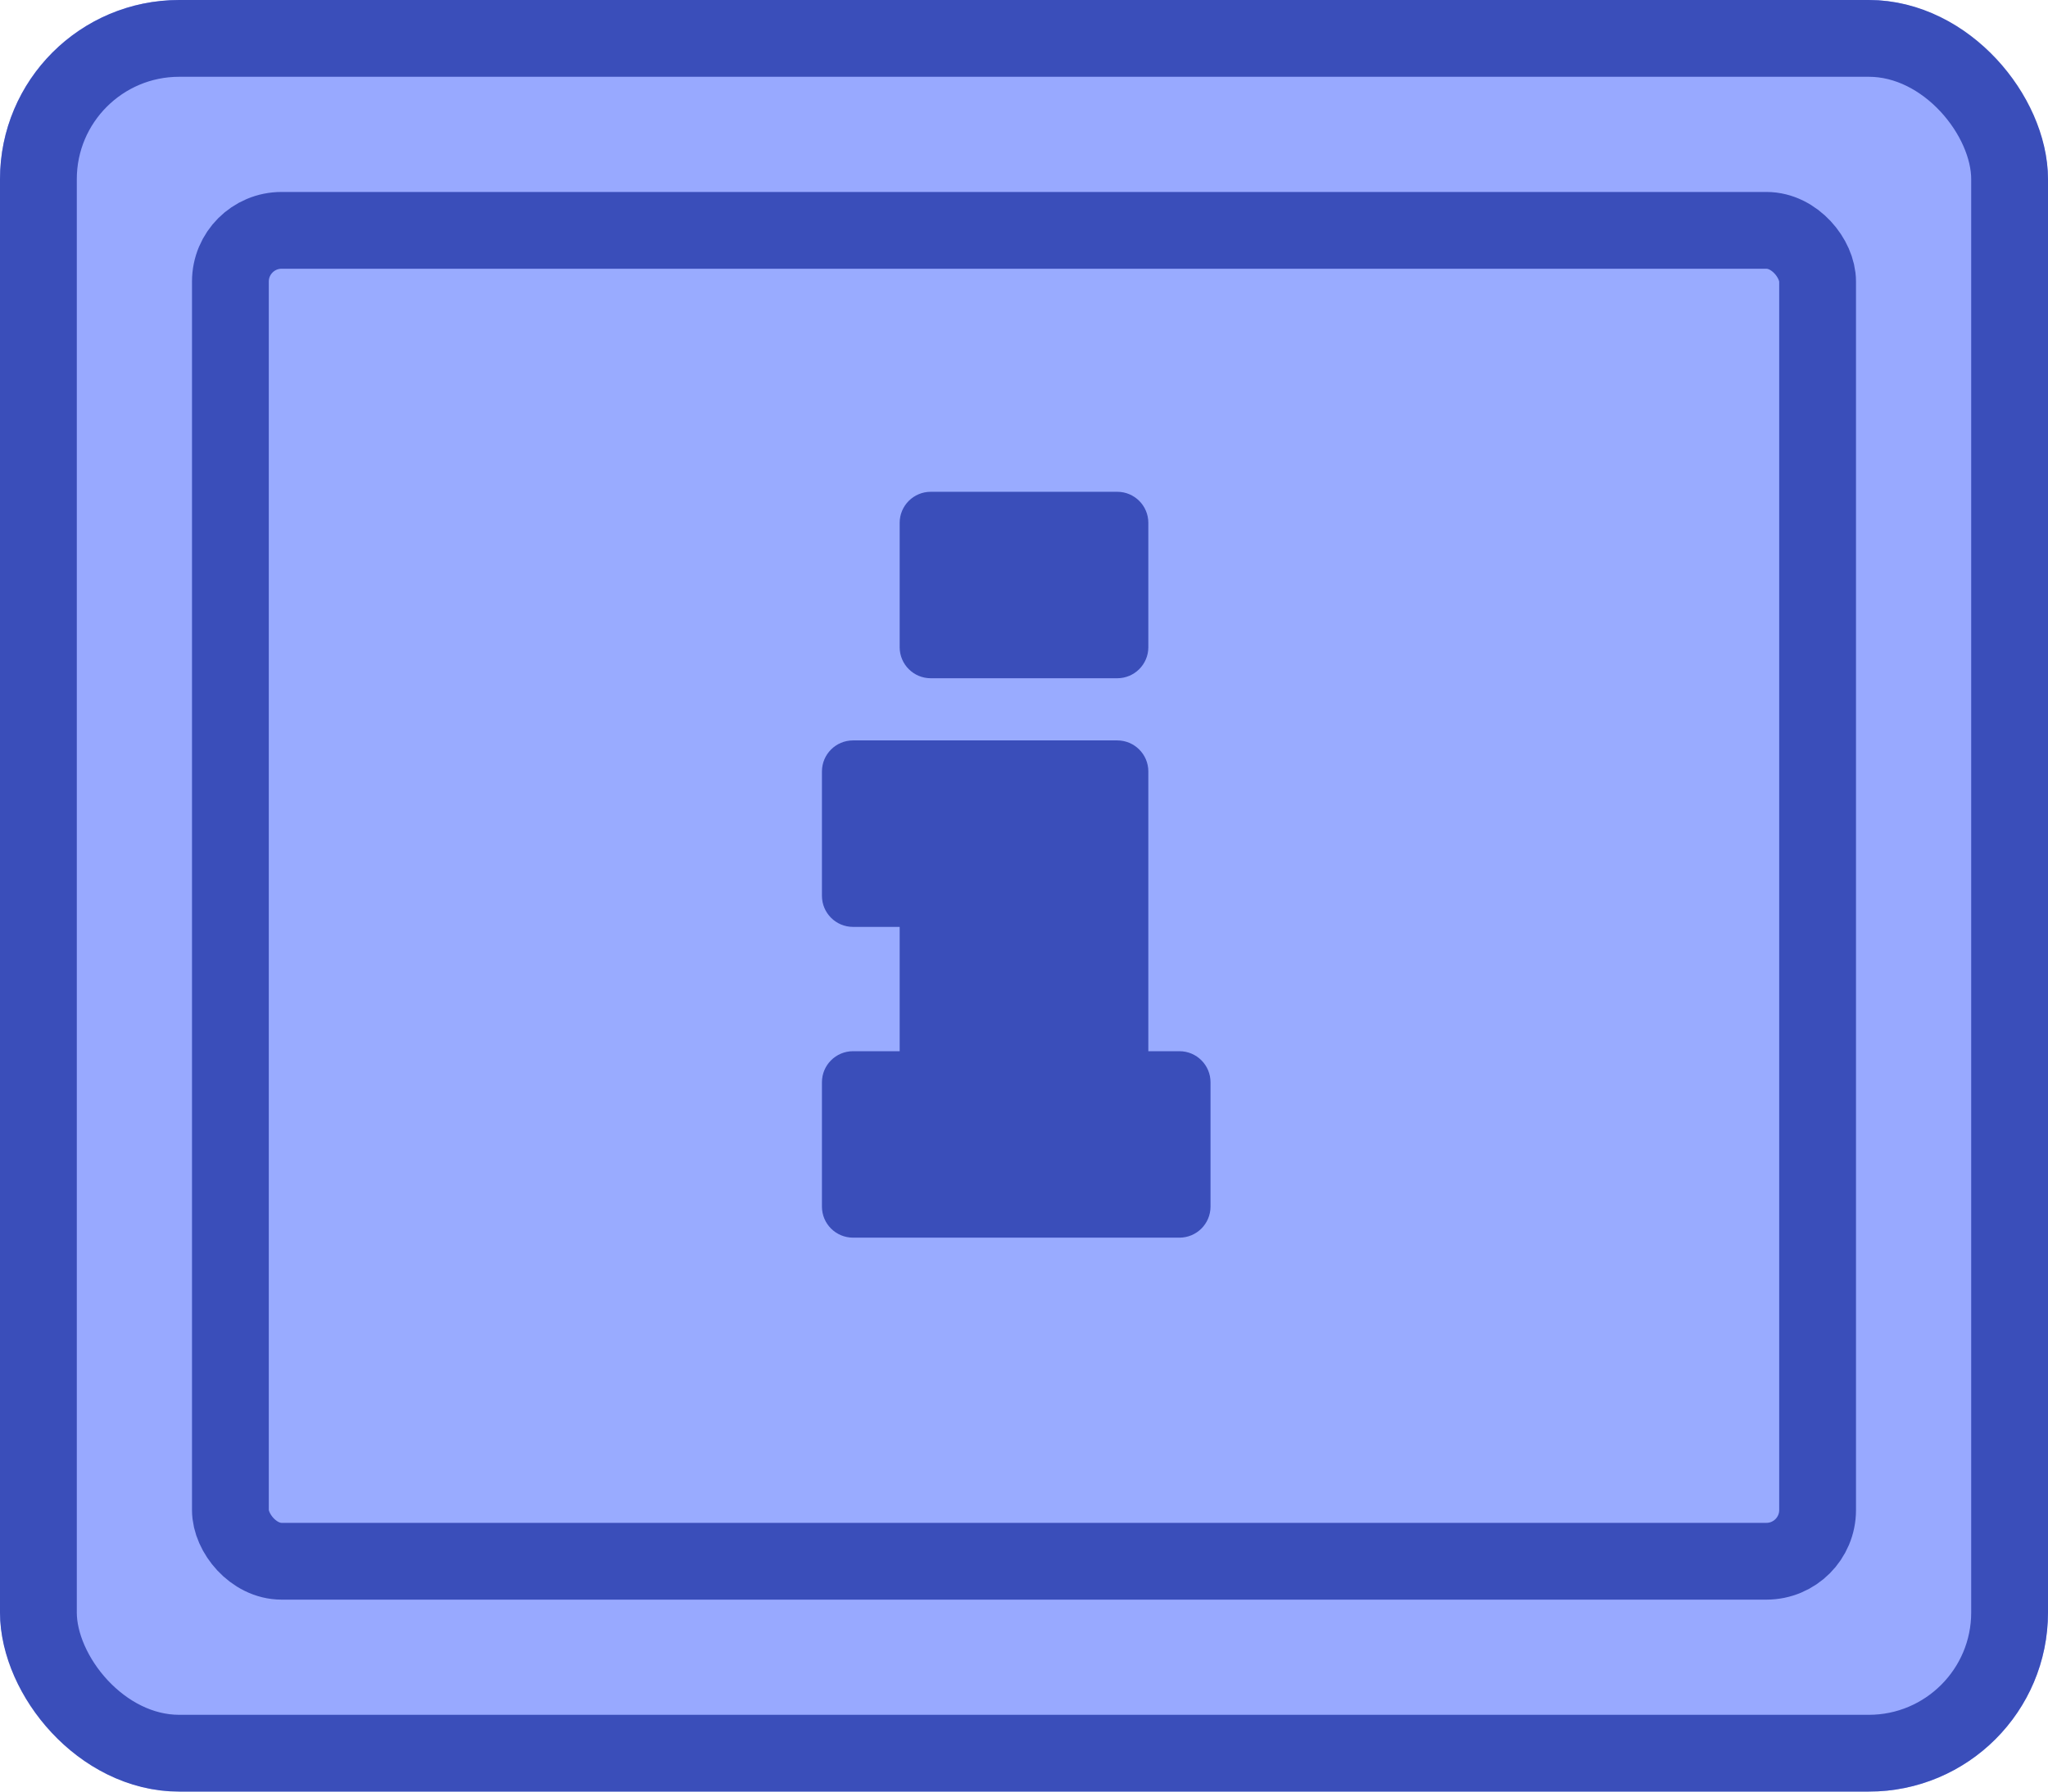 <svg width="80" height="70" viewBox="0 0 80 70" fill="none" xmlns="http://www.w3.org/2000/svg">
<g id="Buttons/Simple/Blue-Square/Info-Hover">
<g id="@Fill/Simple/Blue-Square-Hover">
<g id="Rectangle">
<g filter="url(#filter0_i_927_19536)">
<rect width="80" height="70" rx="7" fill="#98A9FF"/>
</g>
<rect x="1.5" y="1.5" width="77" height="67" rx="5.5" stroke="#3A4EBA" stroke-width="3" stroke-linecap="round" stroke-linejoin="round"/>
</g>
<g id="Rectangle_2" filter="url(#filter1_i_927_19536)">
<rect x="9" y="9" width="62" height="52" fill="#99ABFF"/>
</g>
<rect id="Rectangle_3" x="9" y="9" width="62" height="52" rx="2" stroke="#3A4EBA" stroke-width="3" stroke-linecap="round" stroke-linejoin="round"/>
</g>
<g id="Icon/Info">
<g id="Group">
<g id="Figure" filter="url(#filter2_i_927_19536)">
<path d="M46.072 49.571C46.742 49.571 47.286 49.028 47.286 48.357V43.5C47.286 42.829 46.742 42.286 46.072 42.286H44.857V31.357C44.857 30.686 44.313 30.143 43.643 30.143H33.322C32.651 30.143 32.107 30.686 32.107 31.357L32.107 36.214C32.107 36.885 32.651 37.429 33.322 37.429H35.143L35.143 42.286H33.322C32.651 42.286 32.107 42.829 32.107 43.5L32.107 48.357C32.107 49.028 32.651 49.571 33.322 49.571H46.072Z" fill="#3A4EBA"/>
<path d="M43.643 27.714C44.313 27.714 44.857 27.171 44.857 26.5V21.643C44.857 20.972 44.313 20.429 43.643 20.429L36.357 20.429C35.687 20.429 35.143 20.972 35.143 21.643L35.143 26.5C35.143 27.171 35.687 27.714 36.357 27.714L43.643 27.714Z" fill="#3A4EBA"/>
</g>
</g>
</g>
</g>
<defs>
<filter id="filter0_i_927_19536" x="0" y="0" width="80" height="70" filterUnits="userSpaceOnUse" color-interpolation-filters="sRGB">
<feFlood flood-opacity="0" result="BackgroundImageFix"/>
<feBlend mode="normal" in="SourceGraphic" in2="BackgroundImageFix" result="shape"/>
<feColorMatrix in="SourceAlpha" type="matrix" values="0 0 0 0 0 0 0 0 0 0 0 0 0 0 0 0 0 0 127 0" result="hardAlpha"/>
<feMorphology radius="5" operator="erode" in="SourceAlpha" result="effect1_innerShadow_927_19536"/>
<feOffset/>
<feComposite in2="hardAlpha" operator="arithmetic" k2="-1" k3="1"/>
<feColorMatrix type="matrix" values="0 0 0 0 0.502 0 0 0 0 0.58 0 0 0 0 1 0 0 0 1 0"/>
<feBlend mode="normal" in2="shape" result="effect1_innerShadow_927_19536"/>
</filter>
<filter id="filter1_i_927_19536" x="9" y="9" width="62" height="52" filterUnits="userSpaceOnUse" color-interpolation-filters="sRGB">
<feFlood flood-opacity="0" result="BackgroundImageFix"/>
<feBlend mode="normal" in="SourceGraphic" in2="BackgroundImageFix" result="shape"/>
<feColorMatrix in="SourceAlpha" type="matrix" values="0 0 0 0 0 0 0 0 0 0 0 0 0 0 0 0 0 0 127 0" result="hardAlpha"/>
<feMorphology radius="5" operator="erode" in="SourceAlpha" result="effect1_innerShadow_927_19536"/>
<feOffset/>
<feComposite in2="hardAlpha" operator="arithmetic" k2="-1" k3="1"/>
<feColorMatrix type="matrix" values="0 0 0 0 0.478 0 0 0 0 0.561 0 0 0 0 0.984 0 0 0 1 0"/>
<feBlend mode="normal" in2="shape" result="effect1_innerShadow_927_19536"/>
</filter>
<filter id="filter2_i_927_19536" x="32.107" y="20.429" width="15.178" height="29.143" filterUnits="userSpaceOnUse" color-interpolation-filters="sRGB">
<feFlood flood-opacity="0" result="BackgroundImageFix"/>
<feBlend mode="normal" in="SourceGraphic" in2="BackgroundImageFix" result="shape"/>
<feColorMatrix in="SourceAlpha" type="matrix" values="0 0 0 0 0 0 0 0 0 0 0 0 0 0 0 0 0 0 127 0" result="hardAlpha"/>
<feOffset dy="-1.214"/>
<feComposite in2="hardAlpha" operator="arithmetic" k2="-1" k3="1"/>
<feColorMatrix type="matrix" values="0 0 0 0 0 0 0 0 0 0 0 0 0 0 0 0 0 0 0.25 0"/>
<feBlend mode="normal" in2="shape" result="effect1_innerShadow_927_19536"/>
</filter>
</defs>
</svg>
